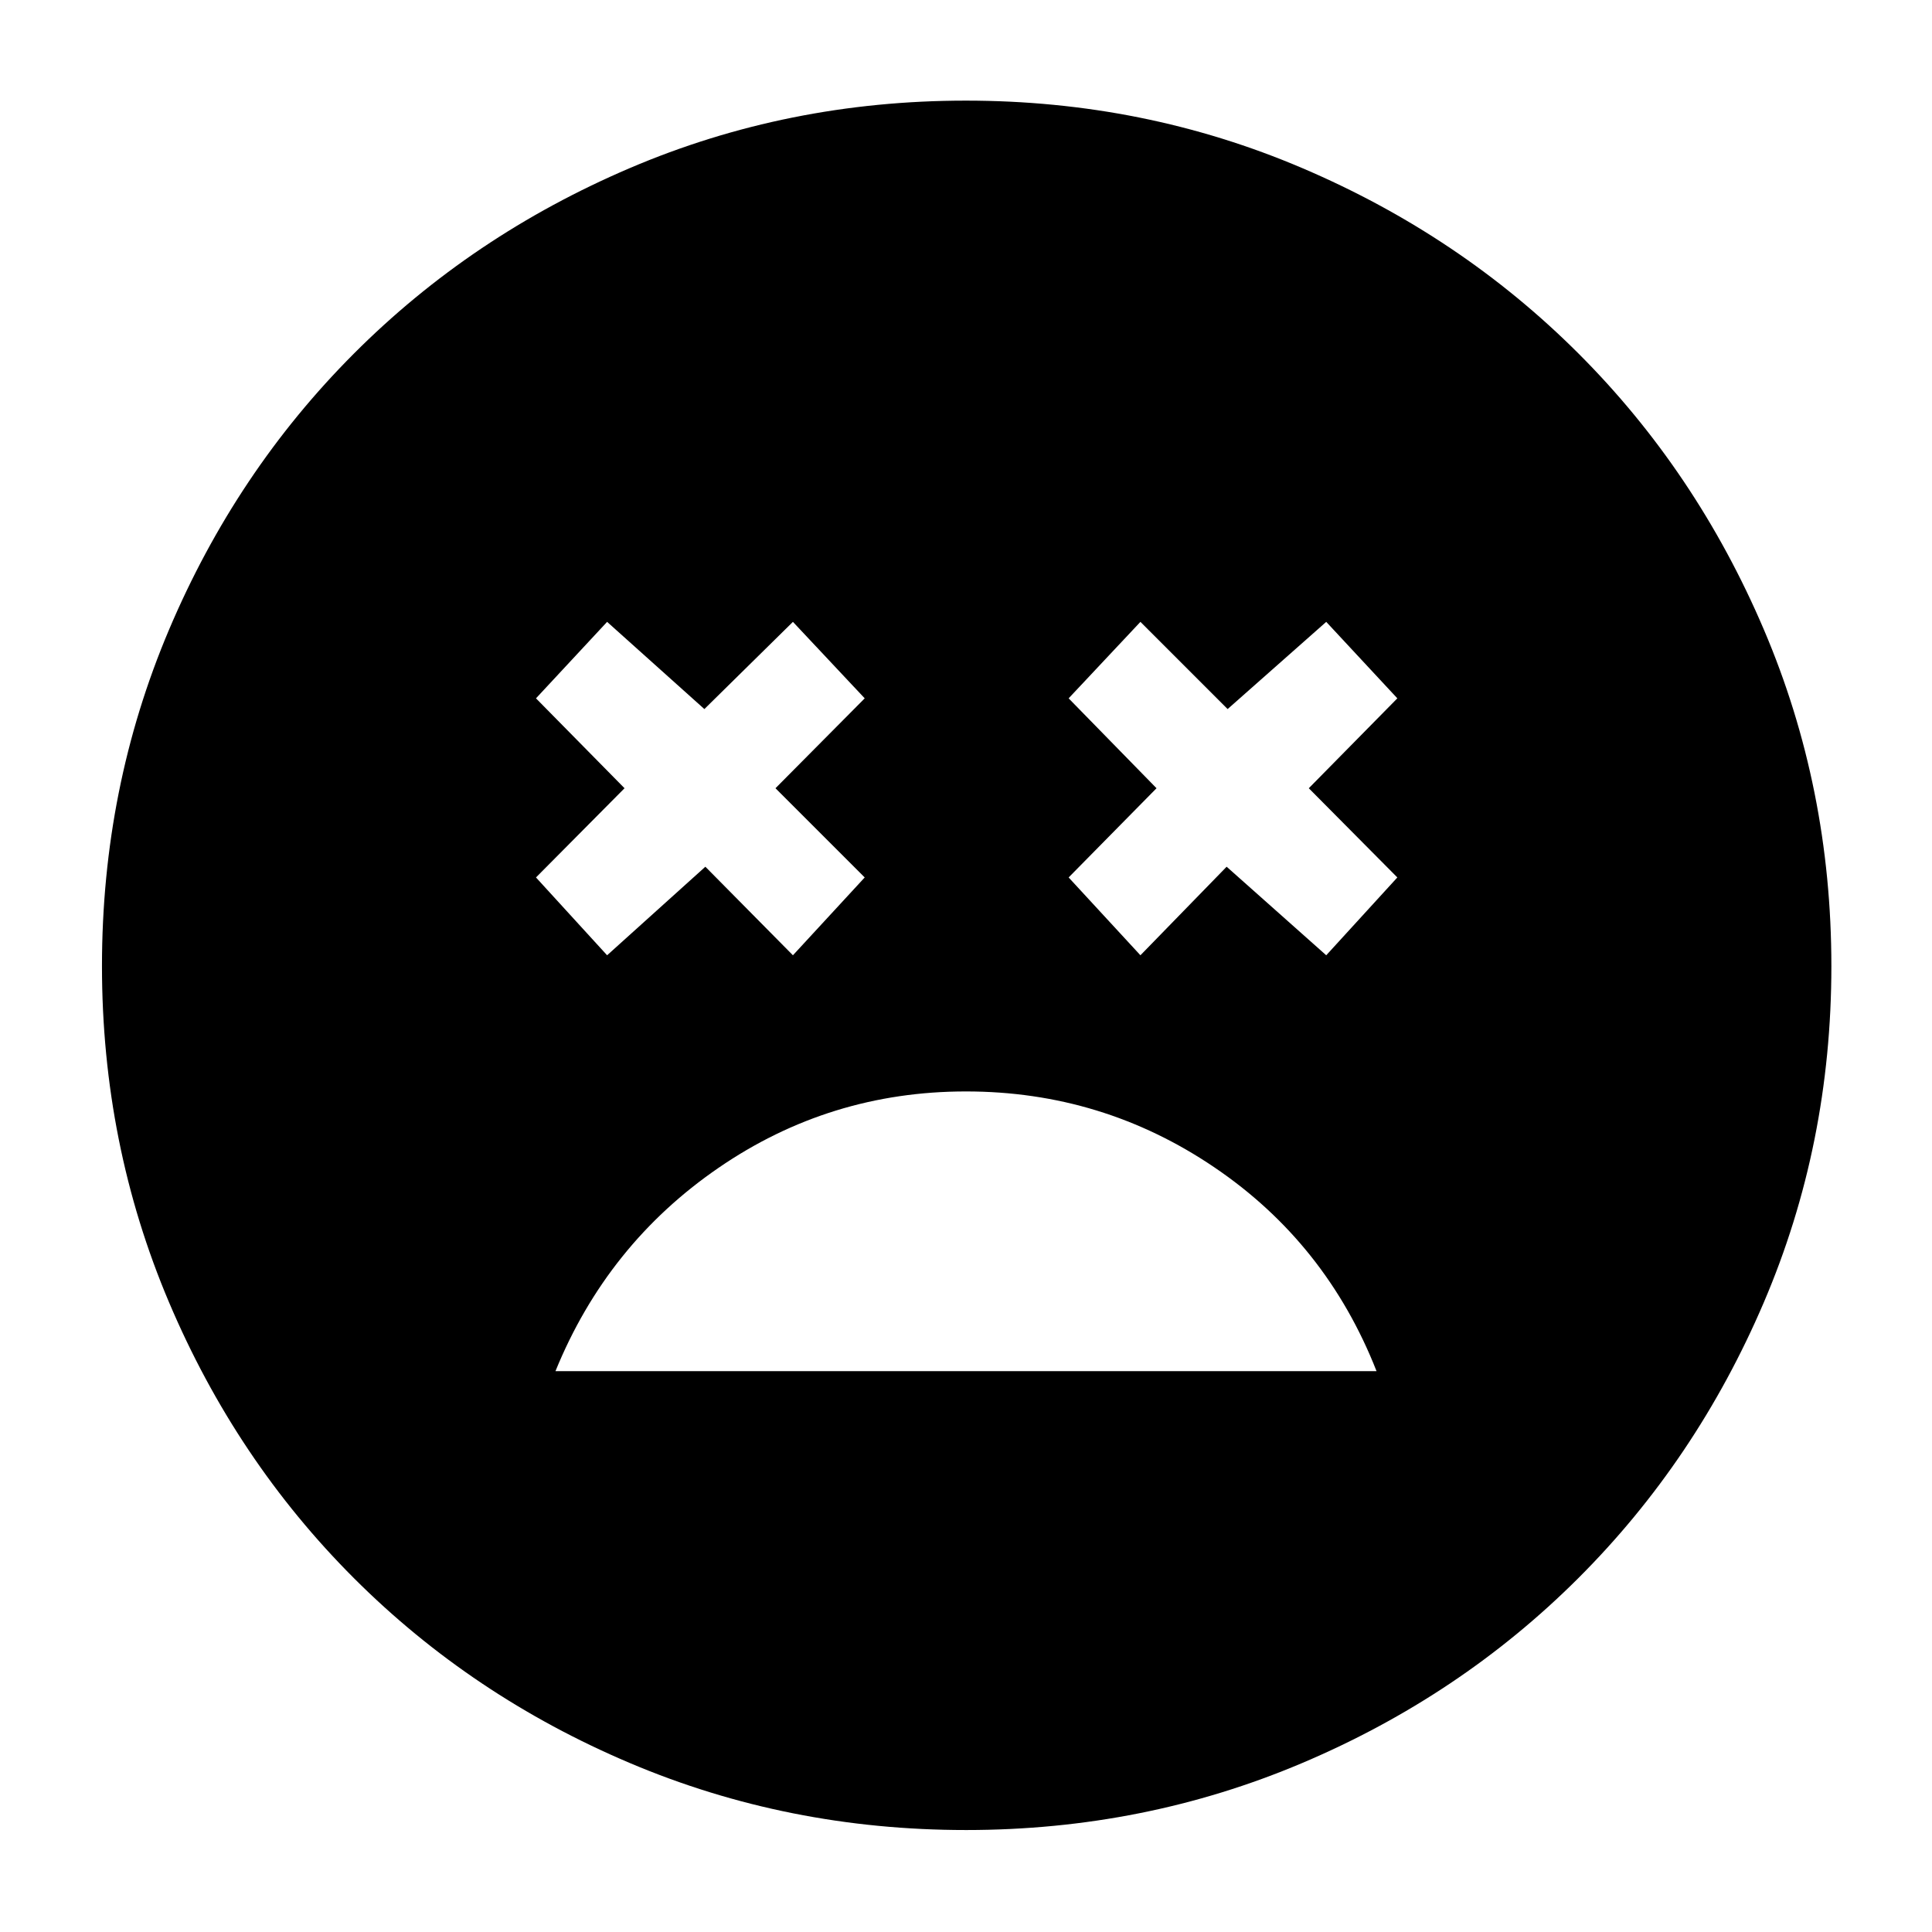 <svg xmlns="http://www.w3.org/2000/svg" height="40" viewBox="0 -960 960 960" width="40"><path d="M480-417.67q-67.71 0-123.02 38t-80.98 101h408Q659-342.33 603.35-380 547.71-417.67 480-417.67Zm-178.33-67.66 48.82-44 43.51 44L429.67-524l-44.34-44.33L429.67-613 394-651l-44 43.33L301.67-651l-35.34 38 44 44.67-44 44.33 35.34 38.67Zm265 0 42.84-44 49.49 44L694.33-524l-44-44.33 44-44.67L659-651l-49 43.33L566.67-651 531-613l43.67 44.67L531-524l35.67 38.67ZM480.01-50.67q-88.5 0-167.02-33.28-78.53-33.27-137.15-91.89-58.62-58.62-91.89-137.14-33.28-78.51-33.28-167.01 0-88.5 33.28-167.02 33.27-78.53 91.79-137.18 58.51-58.66 137.08-92.23Q391.38-910 479.94-910q88.55 0 167.15 33.53 78.6 33.52 137.21 92.09 58.6 58.56 92.15 137.2Q910-568.55 910-479.92q0 88.59-33.58 167.11-33.57 78.51-92.23 137.05-58.65 58.54-137.17 91.81-78.51 33.28-167.01 33.28Z"/></svg>